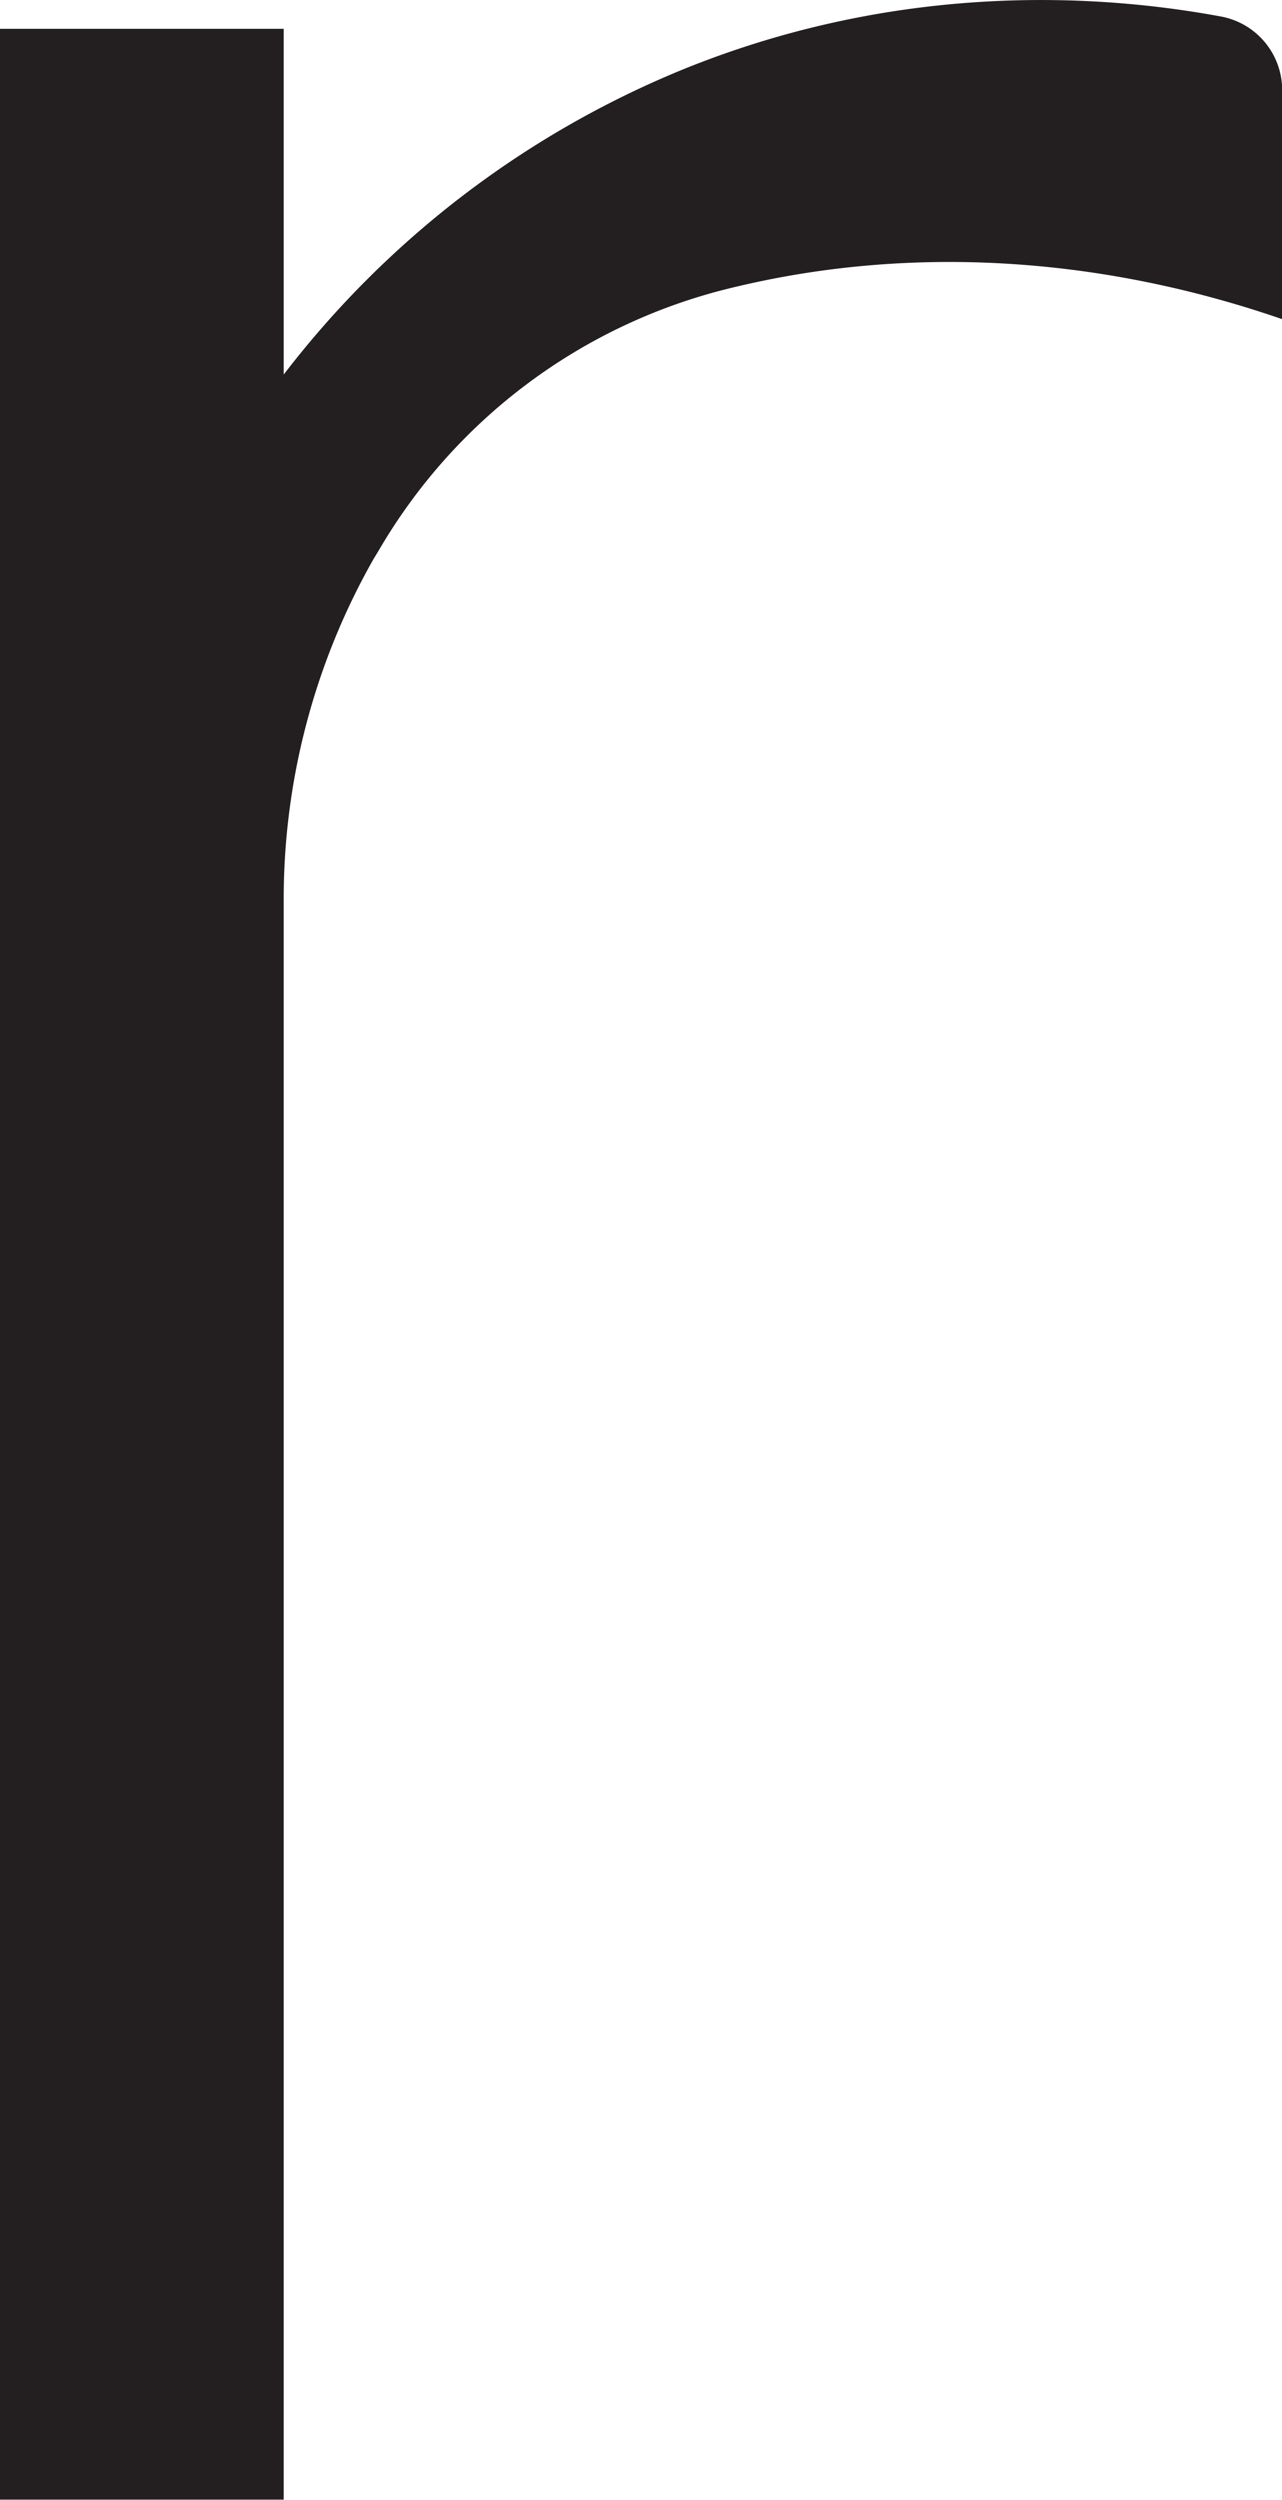 <svg xmlns="http://www.w3.org/2000/svg" viewBox="0 0 228.38 445.04"><defs><style>.cls-1{fill:#231f20;}</style></defs><title>Asset 2</title><g id="Layer_2" data-name="Layer 2"><g id="Layer_1-2" data-name="Layer 1"><path class="cls-1" d="M50.54,66.68V5.13H0V445H50.54V160.58a122.53,122.53,0,0,1,16-61.05l1-1.65a99.74,99.74,0,0,1,60.8-46.14c32.55-8.38,67.23-6.26,100.07,5.08V16.06A13.32,13.32,0,0,0,217.51,2.94c-19.91-3.69-55.68-6.67-95.13,9.13A171.39,171.39,0,0,0,50.54,66.68"/></g></g></svg>